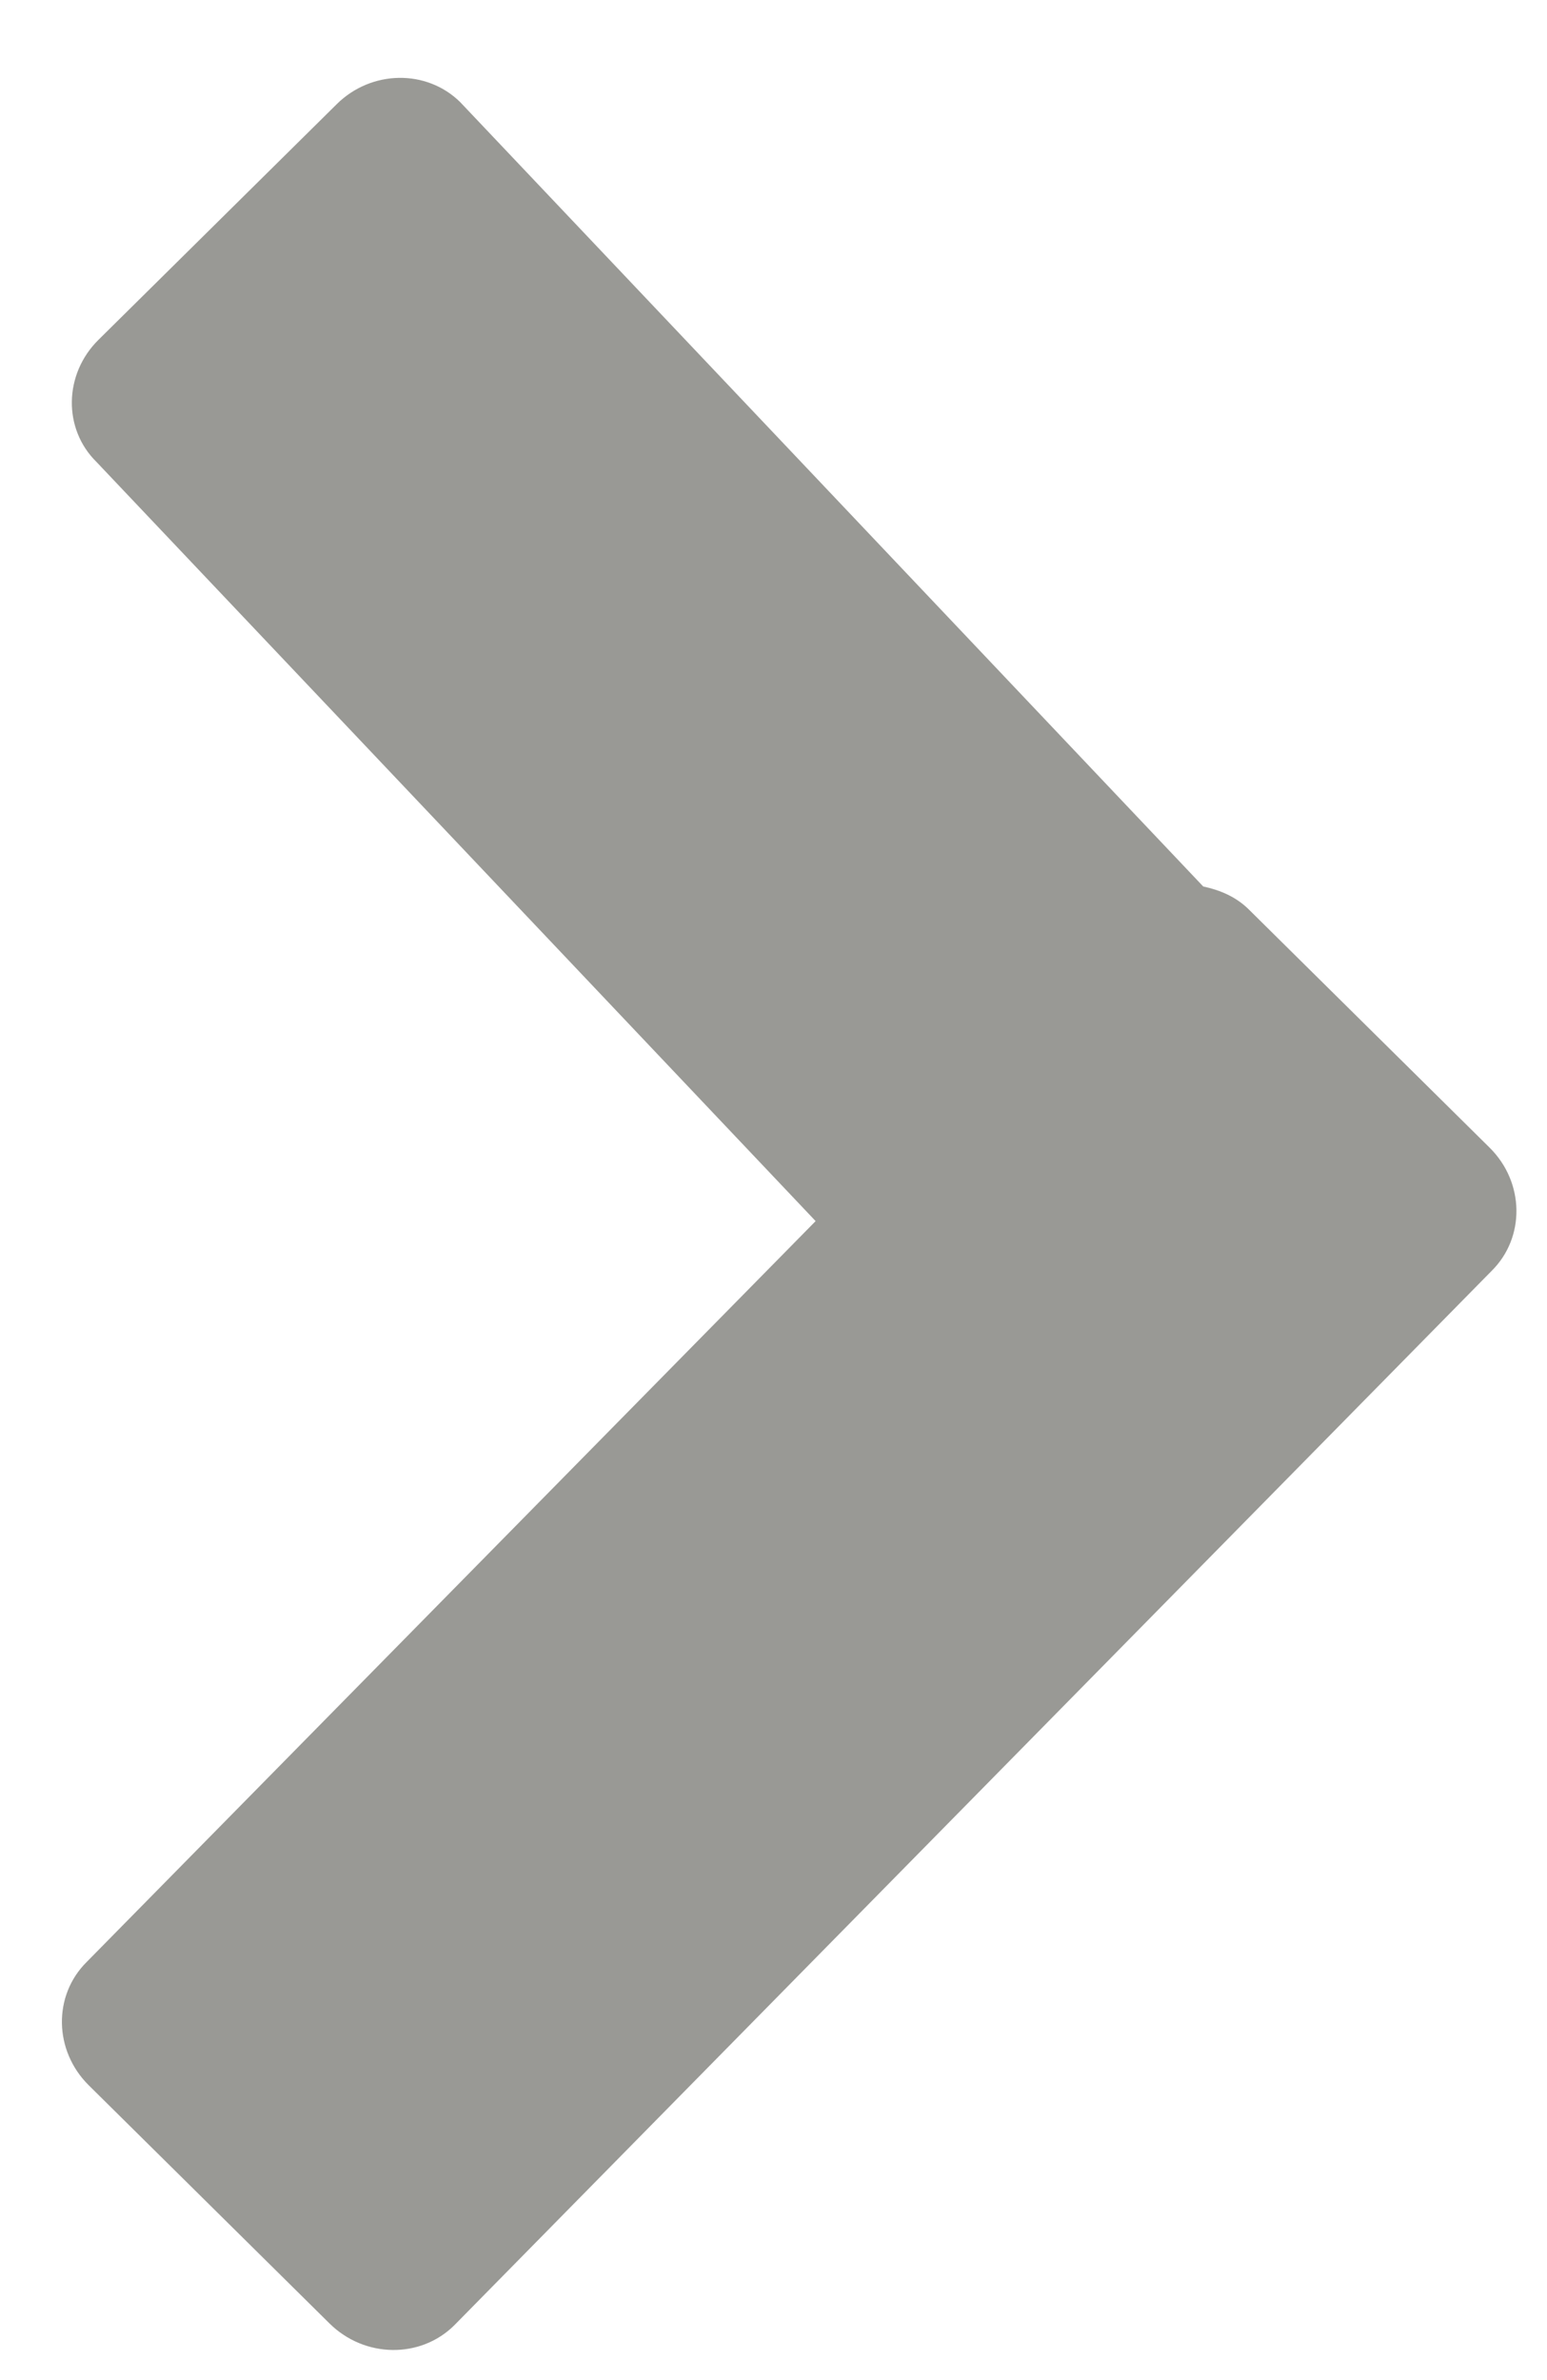 <svg viewBox="0 0 13 20" version="1.1" xmlns="http://www.w3.org/2000/svg" width="13" height="20"><path d="m6.853 10.262l-6.124 6.224c-.285.282-.277.746.017 1.037l2.023 2.001c.294.291.763.298 1.048.016l8.717-8.86c.285-.281.278-.746-.017-1.037l-2.023-2.001c-.109-.108-.244-.163-.383-.193l-6.243-6.59c-.282-.279-.747-.272-1.038.016l-2.003 1.981c-.291.288-.299.748-.016 1.026l6.042 6.378" style="fill:#999995"/></svg>